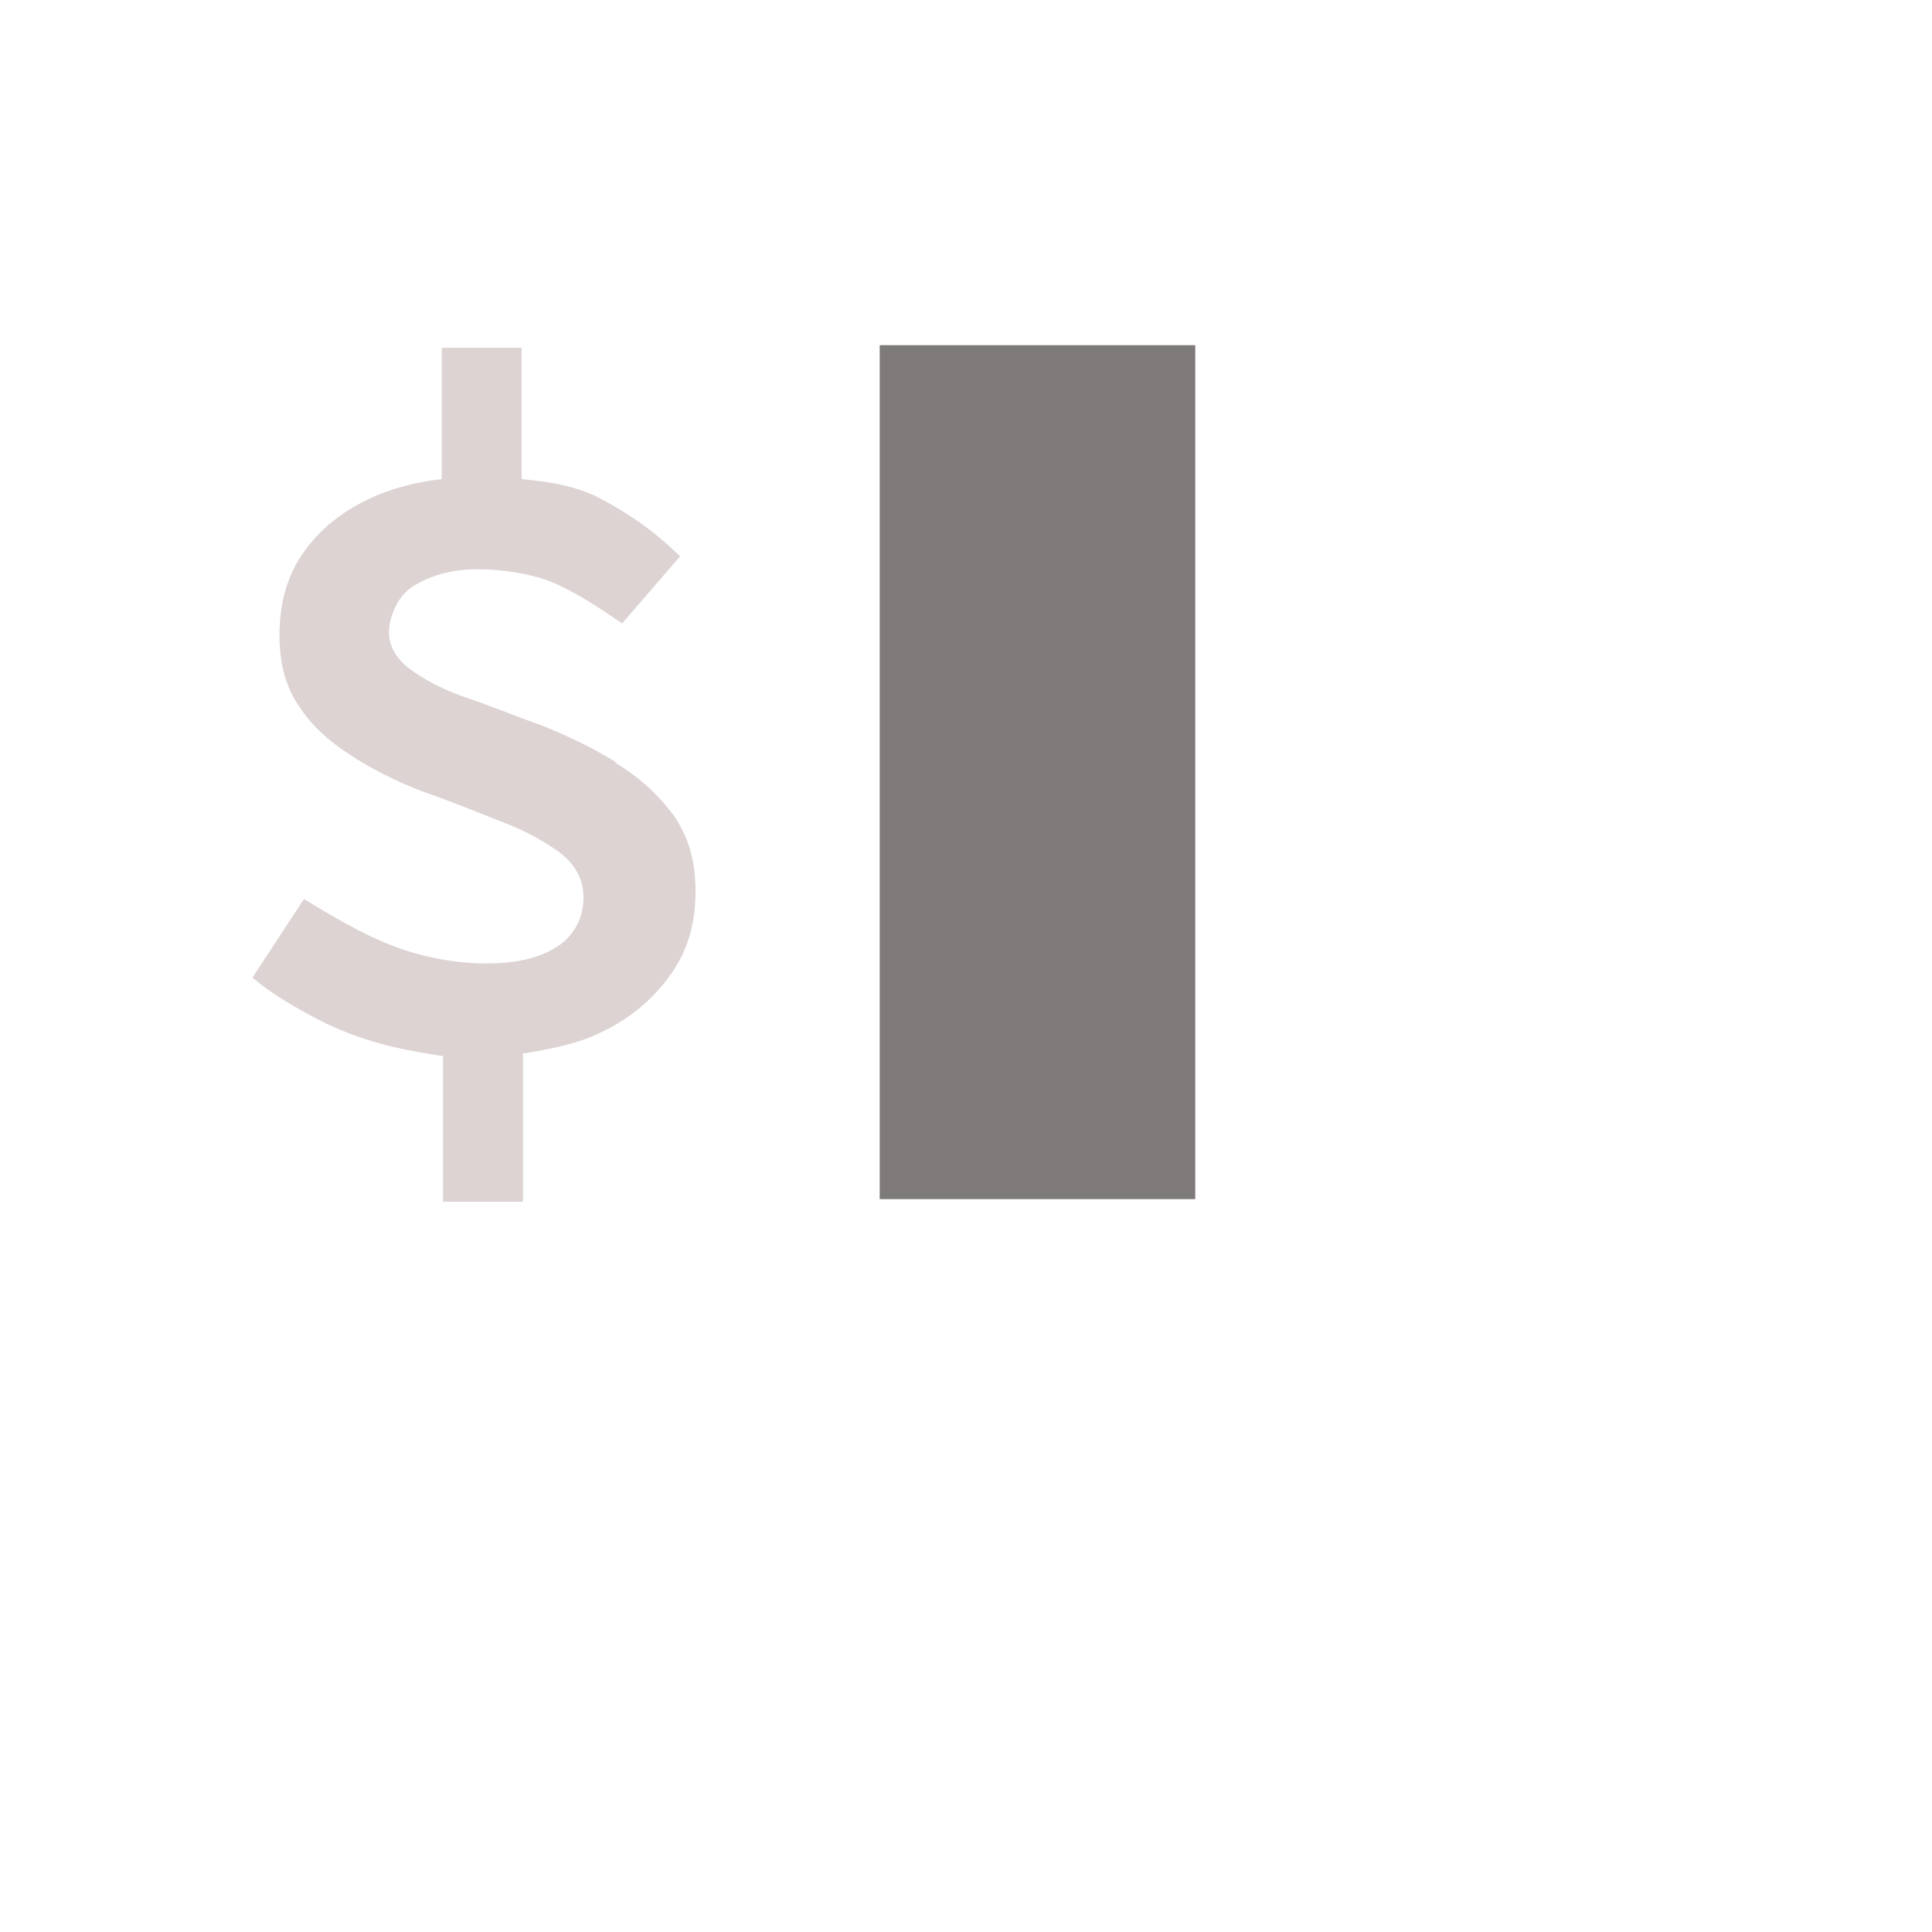 <?xml version="1.0" encoding="UTF-8"?>
<svg id="Layer_1" xmlns="http://www.w3.org/2000/svg" version="1.1" viewBox="0 0 150 150">
  <!-- Generator: Adobe Illustrator 29.3.1, SVG Export Plug-In . SVG Version: 2.1.0 Build 151)  -->
  <defs>
    <style>
      .st0 {
        fill: #ddd3d3;
      }

      .st1 {
        fill: #7f7a7a;
      }
    </style>
  </defs>
  <path class="st0" d="M47.7,59.1c-1.8-1.1-3.7-2-5.7-2.8-2-.7-3.9-1.5-5.7-2.1s-3.3-1.4-4.4-2.2c-1.1-.8-1.7-1.8-1.7-2.9s.6-2.8,1.9-3.6,2.9-1.3,5-1.3,4.4.4,6,1.1c1.6.7,3.3,1.8,5.2,3.1l4.5-5.2c-1.8-1.8-3.9-3.3-6.2-4.5-1.7-.9-3.8-1.3-6.1-1.5v-10.2h-6.2v10.2c-1.8.2-3.4.6-4.9,1.2-2.4,1-4.3,2.4-5.7,4.3s-2,4.1-2,6.6.6,4.3,1.7,5.8c1.1,1.6,2.6,2.8,4.4,3.9,1.8,1.1,3.7,2,5.7,2.7,2,.7,3.9,1.5,5.7,2.2,1.8.7,3.2,1.5,4.4,2.4,1.1.9,1.7,2,1.7,3.4s-.6,2.8-1.9,3.7-3.1,1.4-5.6,1.4-5.1-.5-7.4-1.4-4.5-2.2-6.8-3.6l-4,6.1c1.4,1.2,3.1,2.2,5,3.2s3.9,1.7,6,2.2c1.3.3,2.6.5,3.8.7v11.3h6.2v-11.5c1.9-.3,3.8-.7,5.3-1.3,2.6-1.1,4.5-2.6,6-4.6s2.1-4.2,2.1-6.7-.6-4.3-1.7-5.9c-1.2-1.6-2.6-2.9-4.4-4h0Z"/>
  <rect class="st1" x="68.3" y="26.8" width="24.5" height="66.3"/>
</svg>